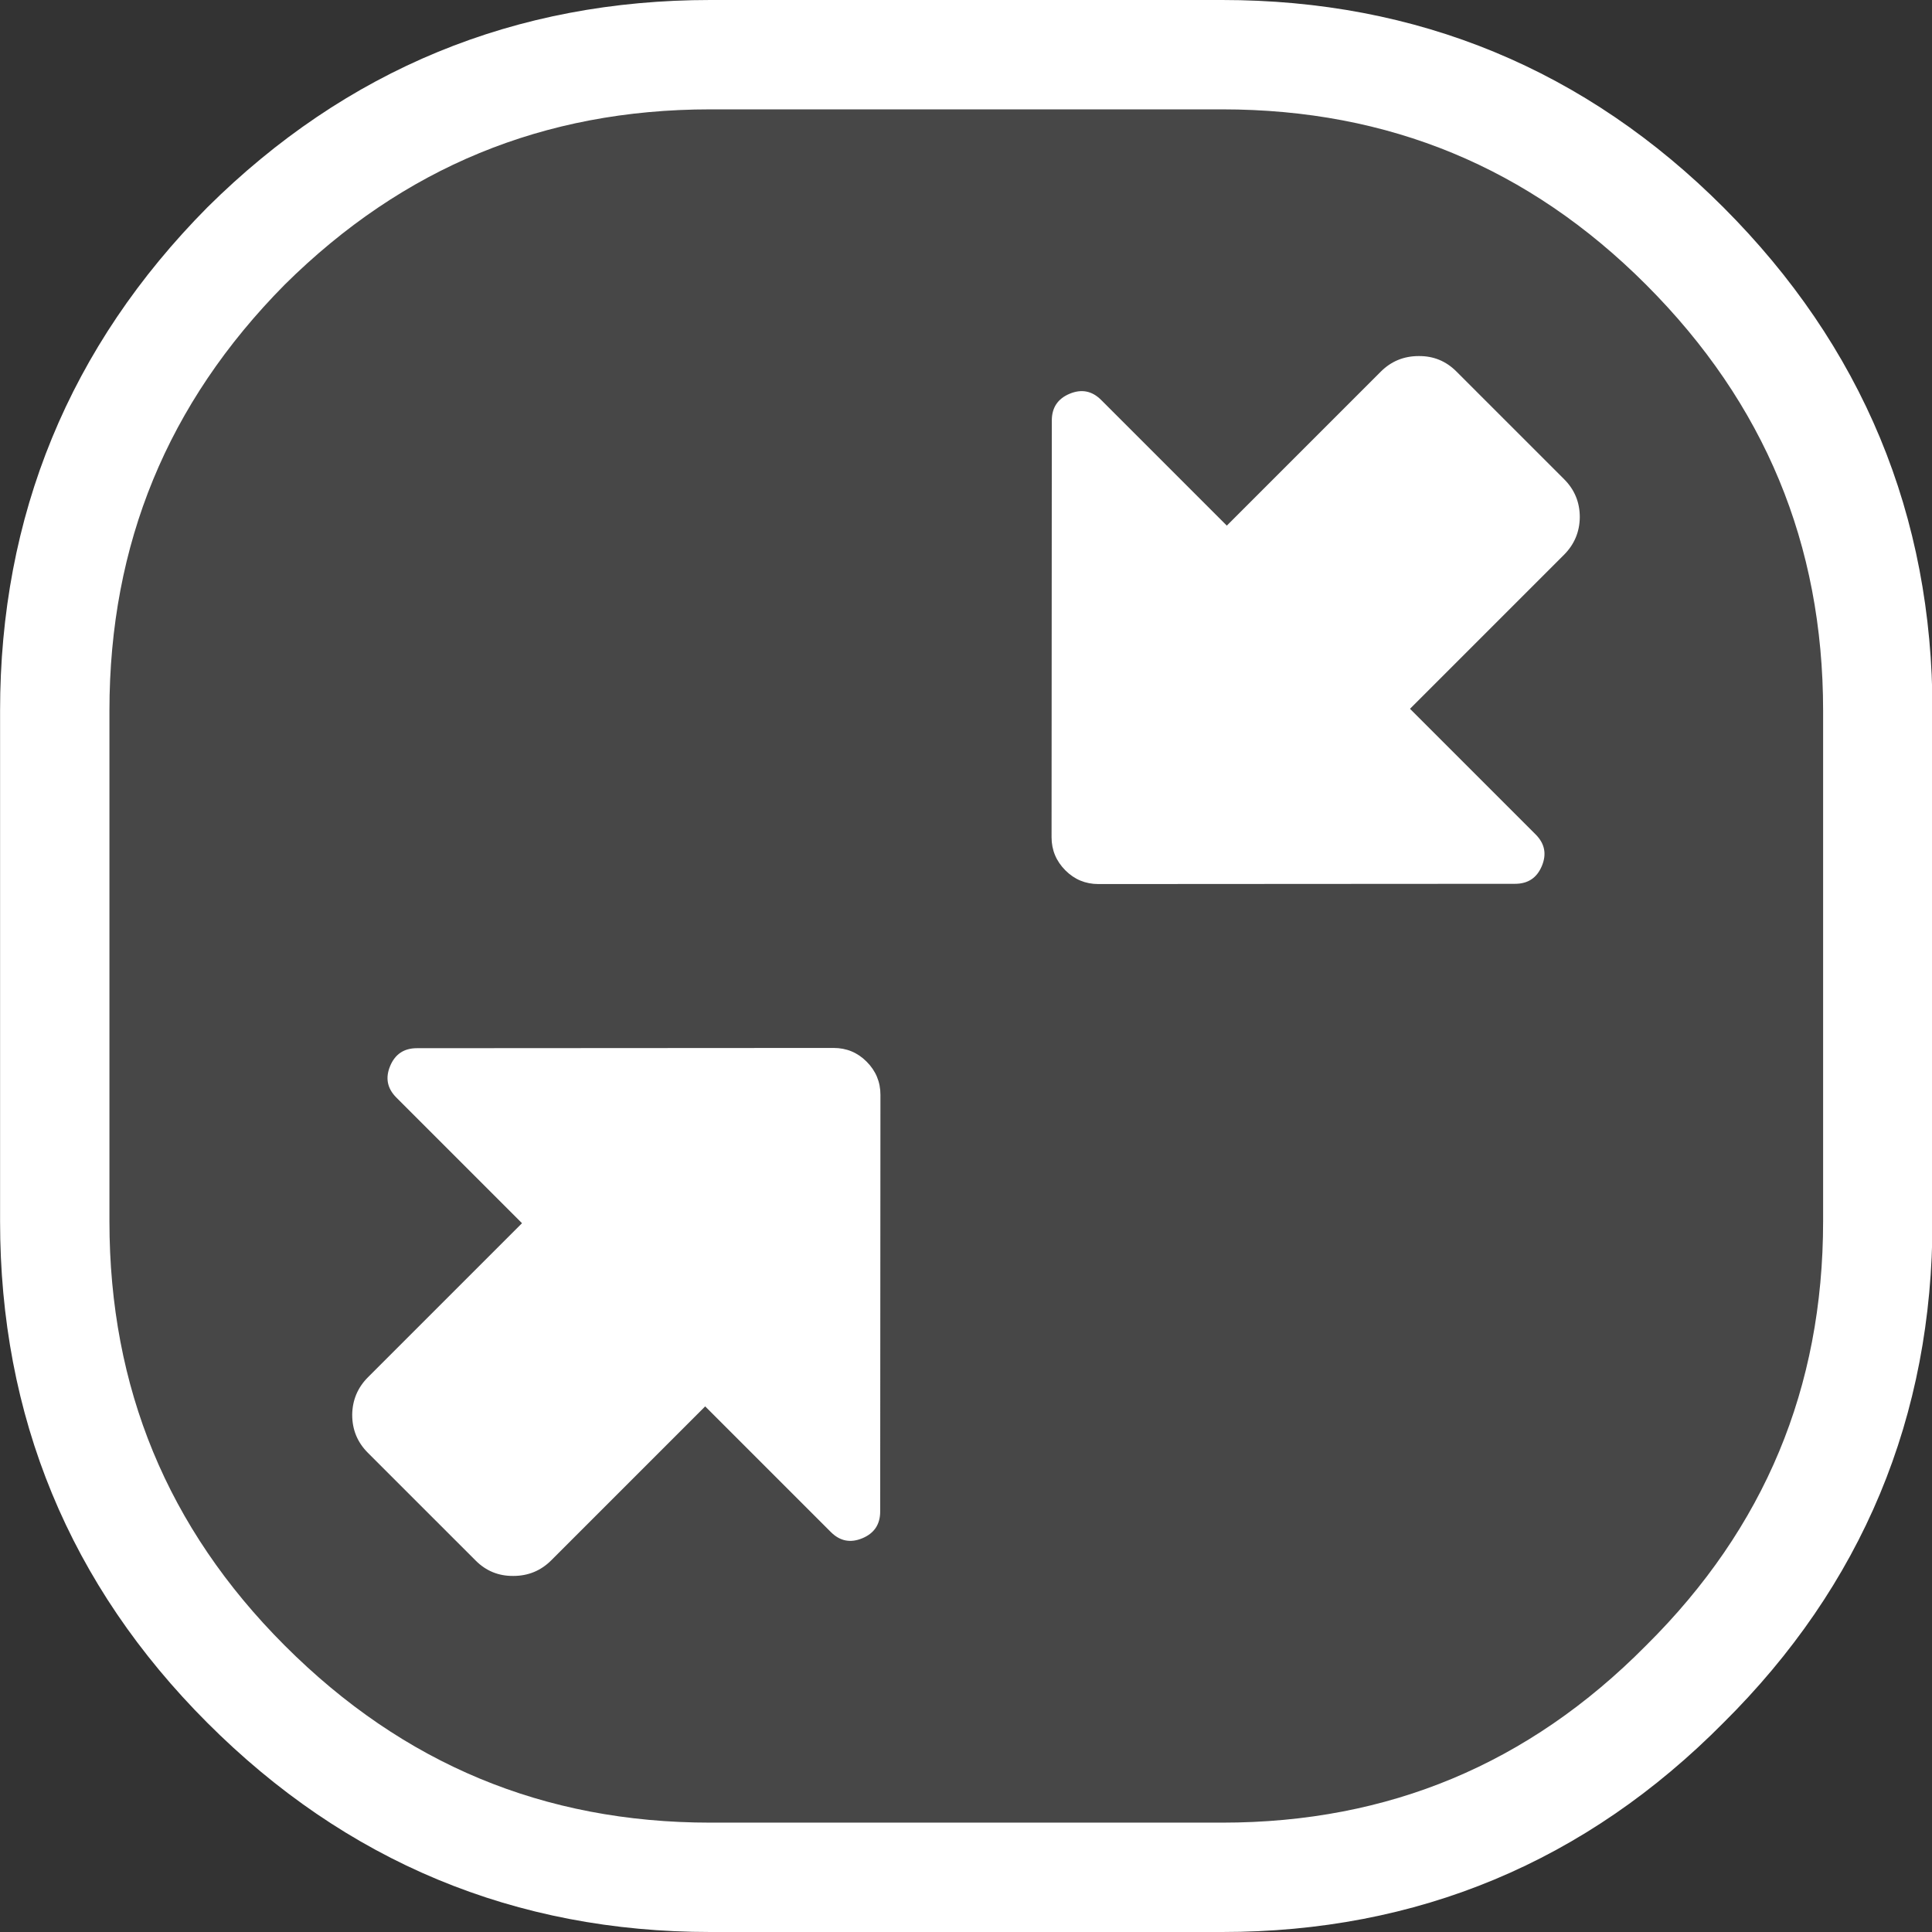 
<svg xmlns="http://www.w3.org/2000/svg" version="1.1" xmlns:xlink="http://www.w3.org/1999/xlink" preserveAspectRatio="none" x="0px" y="0px" width="53px" height="53px" viewBox="0 0 53 53">
<rect x="0" y="0" width="53" height="53" fill="#333333" stroke="none"/>
<defs>
<g id="Layer2_0_FILL">
<path fill="#FFFFFF" fill-opacity="0.098" stroke="none" d="
M 31.5 -0.5
L 17.45 -0.5
Q 10 -0.5 4.7 4.75 -0.55 10.05 -0.55 17.5
L -0.55 31.5
Q -0.55 38.95 4.7 44.2 10 49.5 17.45 49.5
L 31.5 49.5
Q 38.95 49.5 44.2 44.2 49.5 38.95 49.5 31.5
L 49.5 17.5
Q 49.5 10.05 44.2 4.75 38.95 -0.5 31.5 -0.5 Z"/>
</g>

<g id="buttons_bFullscreenOff_0_Layer0_0_FILL">
<path fill="#FFFFFF" stroke="none" d="
M 87.5 31.75
Q 85.25 29.5 82.1 29.5
L 51.05 29.5 51.05 4.15
Q 51.05 1.4 48.5 0.35 45.95 -0.7 44 1.25
L 1.95 43.25
Q 0 45.2 0 48 0 50.75 1.95 52.7
L 44 94.7
Q 45.95 96.65 48.5 95.6 51.05 94.55 51.05 91.8
L 51.05 66.45 82.1 66.45
Q 85.25 66.45 87.5 64.25 89.75 62 89.75 58.85
L 89.75 37.1
Q 89.75 33.95 87.5 31.75 Z"/>
</g>

<g id="buttons_bFullscreenOff_0_Layer0_1_FILL">
<path fill="#FFFFFF" stroke="none" d="
M 87.5 31.75
Q 85.25 29.5 82.1 29.5
L 51.05 29.5 51.05 4.15
Q 51.05 1.4 48.5 0.35 45.95 -0.7 44 1.25
L 1.95 43.25
Q 0 45.2 0 48 0 50.75 1.95 52.7
L 44 94.7
Q 45.95 96.65 48.5 95.6 51.05 94.55 51.05 91.8
L 51.05 66.45 82.1 66.45
Q 85.25 66.45 87.5 64.25 89.75 62 89.75 58.85
L 89.75 37.1
Q 89.75 33.95 87.5 31.75 Z"/>
</g>

<path id="Layer2_0_1_STROKES" stroke="#FFFFFF" stroke-width="3" stroke-linejoin="round" stroke-linecap="round" fill="none" d="
M 19.486 1.5
L 33.525 1.5
Q 40.97 1.5 46.216 6.75 51.511 12.05 51.511 19.5
L 51.511 33.5
Q 51.511 40.95 46.216 46.2 40.97 51.5 33.525 51.5
L 19.486 51.5
Q 12.042 51.5 6.746 46.2 1.5 40.95 1.5 33.5
L 1.5 19.5
Q 1.5 12.05 6.746 6.75 12.042 1.5 19.486 1.5 Z"/>
</defs>

<g transform="matrix( 0.999, 0, 0, 1, 2.05,2) ">
<use xlink:href="#Layer2_0_FILL"/>

<use xlink:href="#Layer2_0_1_STROKES" transform="matrix( 1.001, 0, 0, 1, -2.05,-2) "/>
</g>

<g id="mc_on" transform="matrix( 1, 0, 0, 1, 11.2,11.25) ">
<g transform="matrix( -0.136, 0.136, -0.136, -0.136, 19.1,24.4) ">
<use xlink:href="#buttons_bFullscreenOff_0_Layer0_0_FILL"/>
</g>

<g transform="matrix( 0.136, -0.136, 0.136, 0.136, 11.5,6.1) ">
<use xlink:href="#buttons_bFullscreenOff_0_Layer0_1_FILL"/>
</g>
</g>
</svg>
